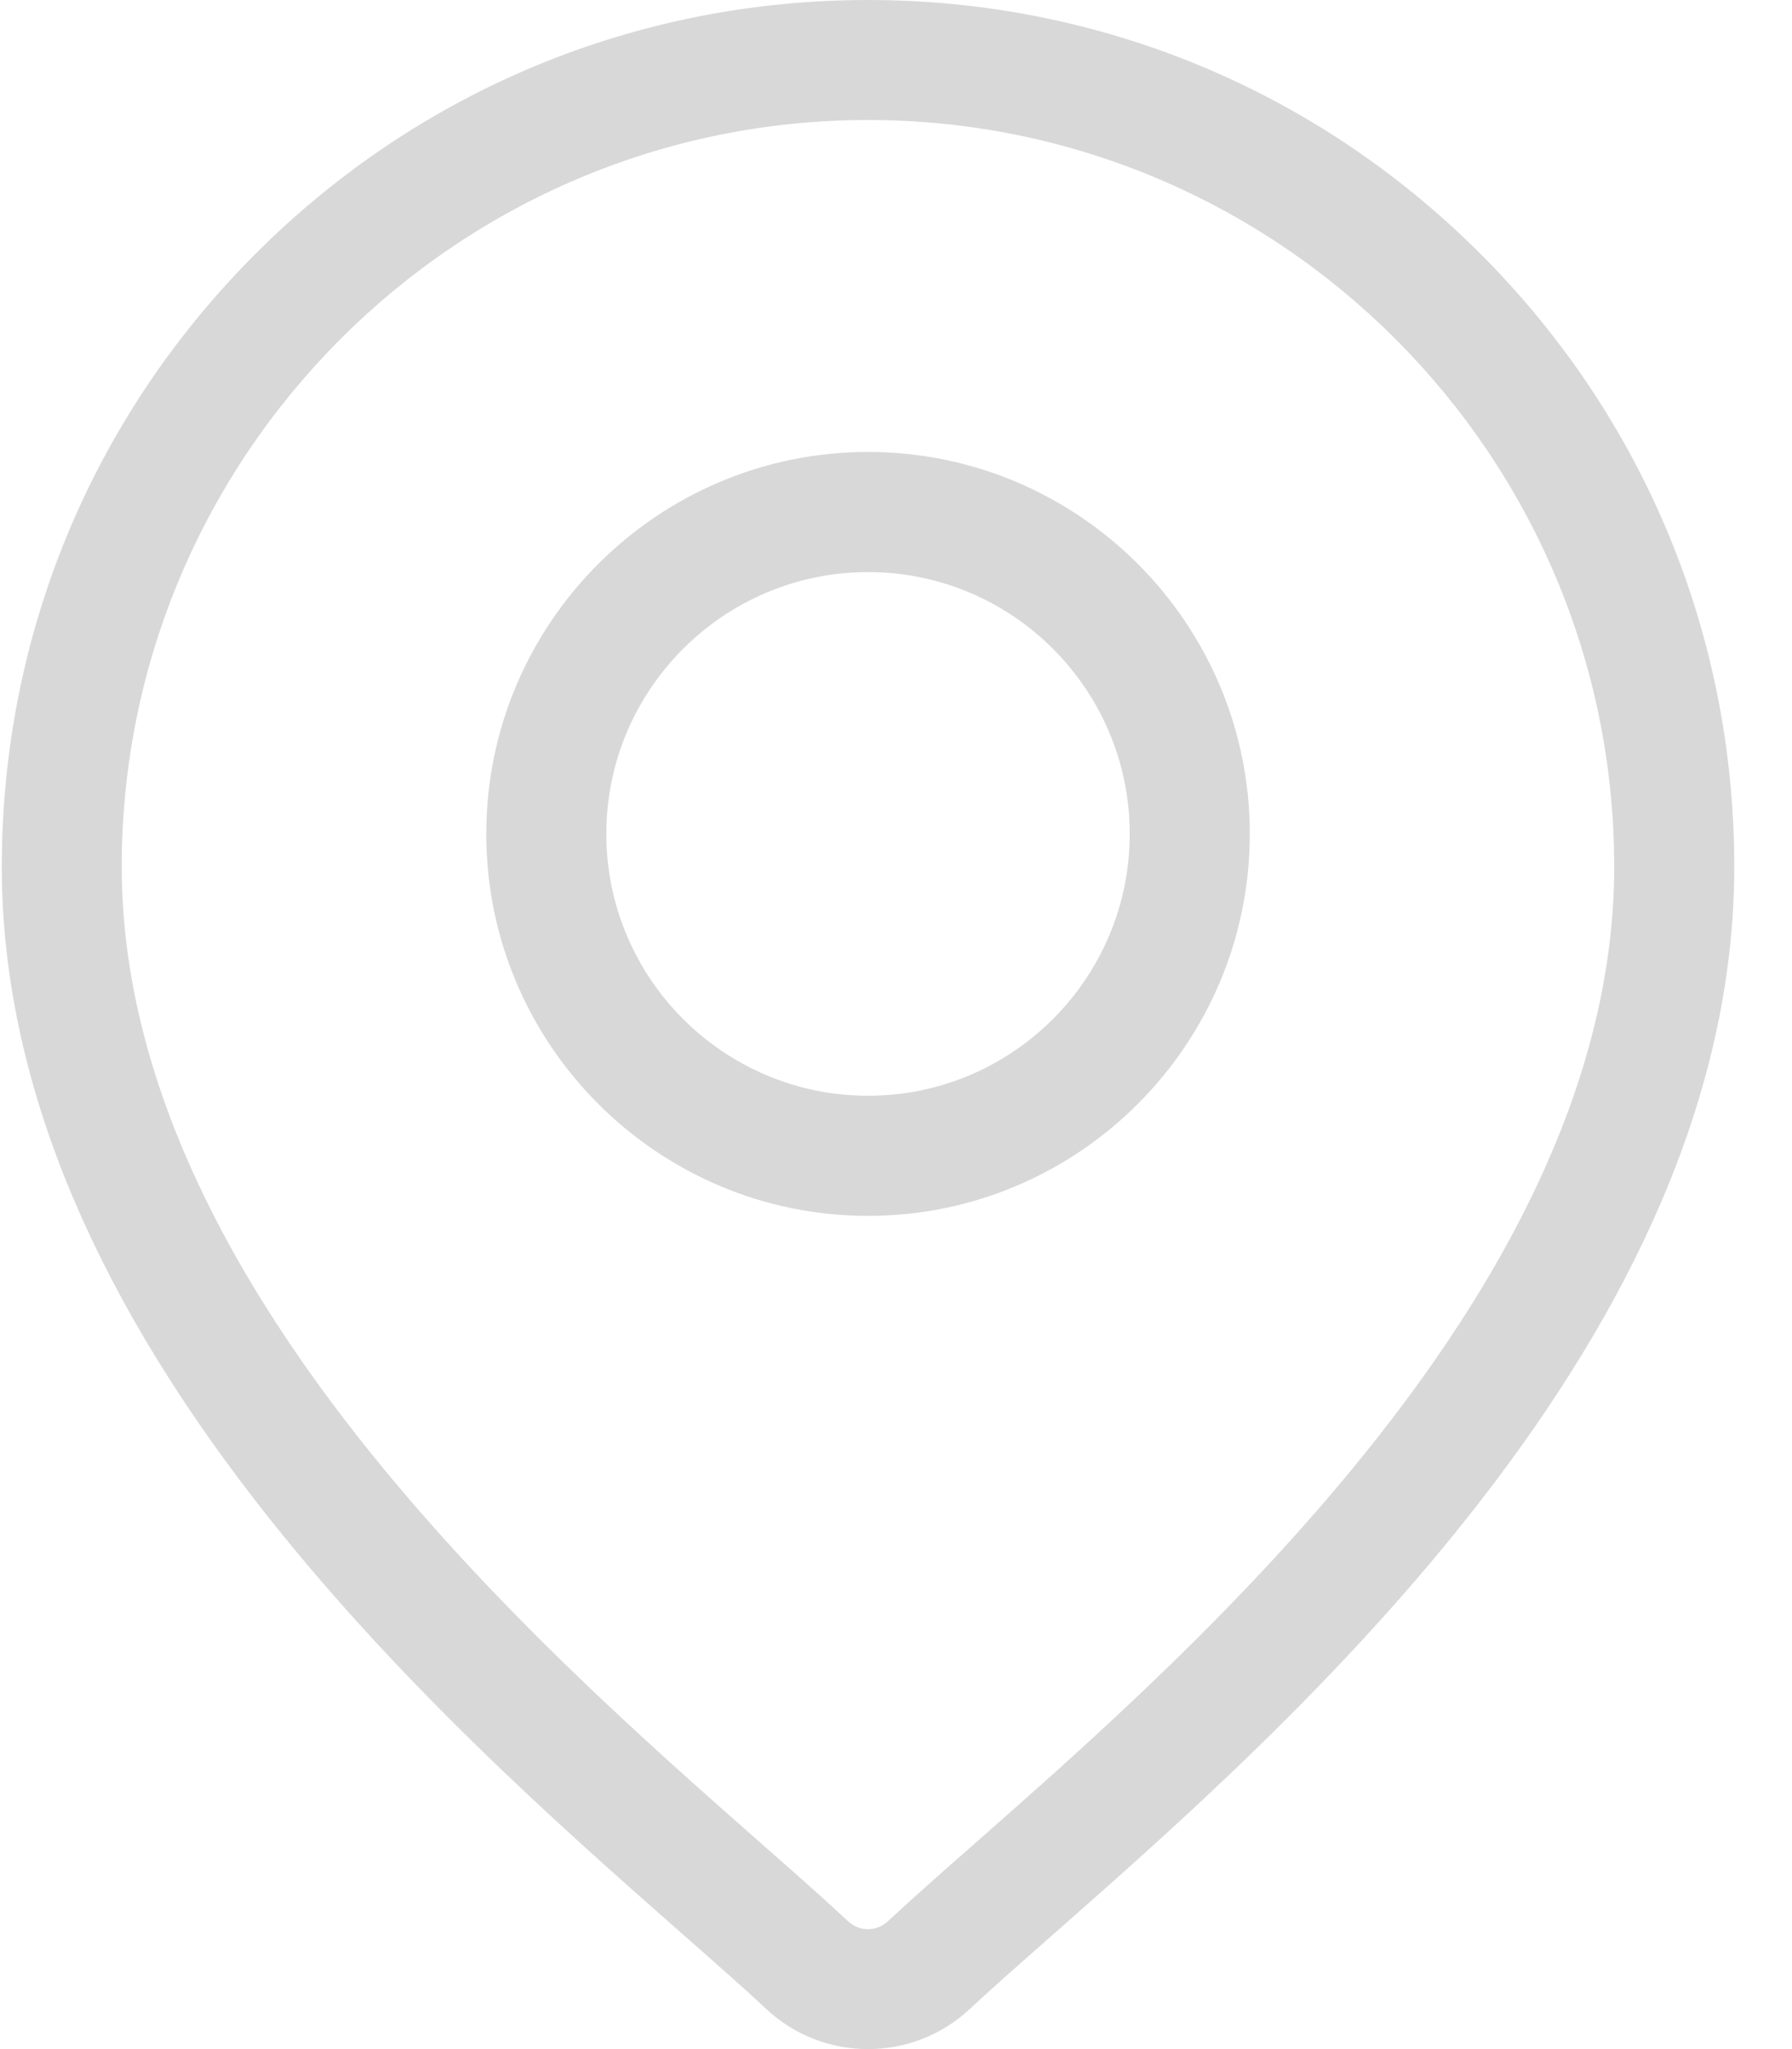 <svg width="14" height="16" viewBox="0 0 14 16" fill="none" xmlns="http://www.w3.org/2000/svg">
<path fill-rule="evenodd" clip-rule="evenodd" d="M6.781 0C8.589 0 10.288 0.704 11.566 1.982C12.845 3.26 13.549 4.96 13.549 6.767C13.549 10.424 10.091 13.465 8.234 15.099L8.234 15.099L8.232 15.101C7.975 15.327 7.752 15.523 7.575 15.688C7.352 15.896 7.067 16 6.781 16C6.496 16 6.21 15.896 5.988 15.688C5.81 15.522 5.587 15.326 5.329 15.099C3.472 13.465 0.014 10.424 0.014 6.767C0.014 4.96 0.718 3.26 1.996 1.982C3.274 0.704 4.974 0 6.781 0ZM6.935 15.003C7.123 14.828 7.351 14.627 7.615 14.395C9.361 12.859 12.611 10 12.611 6.767C12.611 3.553 9.996 0.937 6.781 0.937C3.567 0.937 0.951 3.553 0.951 6.767C0.951 10 4.202 12.859 5.948 14.395L5.949 14.396C6.213 14.628 6.44 14.828 6.627 15.003C6.714 15.084 6.849 15.084 6.935 15.003Z" fill="#D8D8D8"/>
<path fill-rule="evenodd" clip-rule="evenodd" d="M3.799 6.511C3.799 4.867 5.137 3.529 6.782 3.529C8.426 3.529 9.764 4.867 9.764 6.511C9.764 8.156 8.426 9.494 6.782 9.494C5.137 9.494 3.799 8.156 3.799 6.511ZM4.737 6.511C4.737 7.639 5.654 8.556 6.782 8.556C7.909 8.556 8.826 7.639 8.826 6.511C8.826 5.384 7.909 4.467 6.782 4.467C5.654 4.467 4.737 5.384 4.737 6.511Z" fill="#D8D8D8"/>
</svg>
